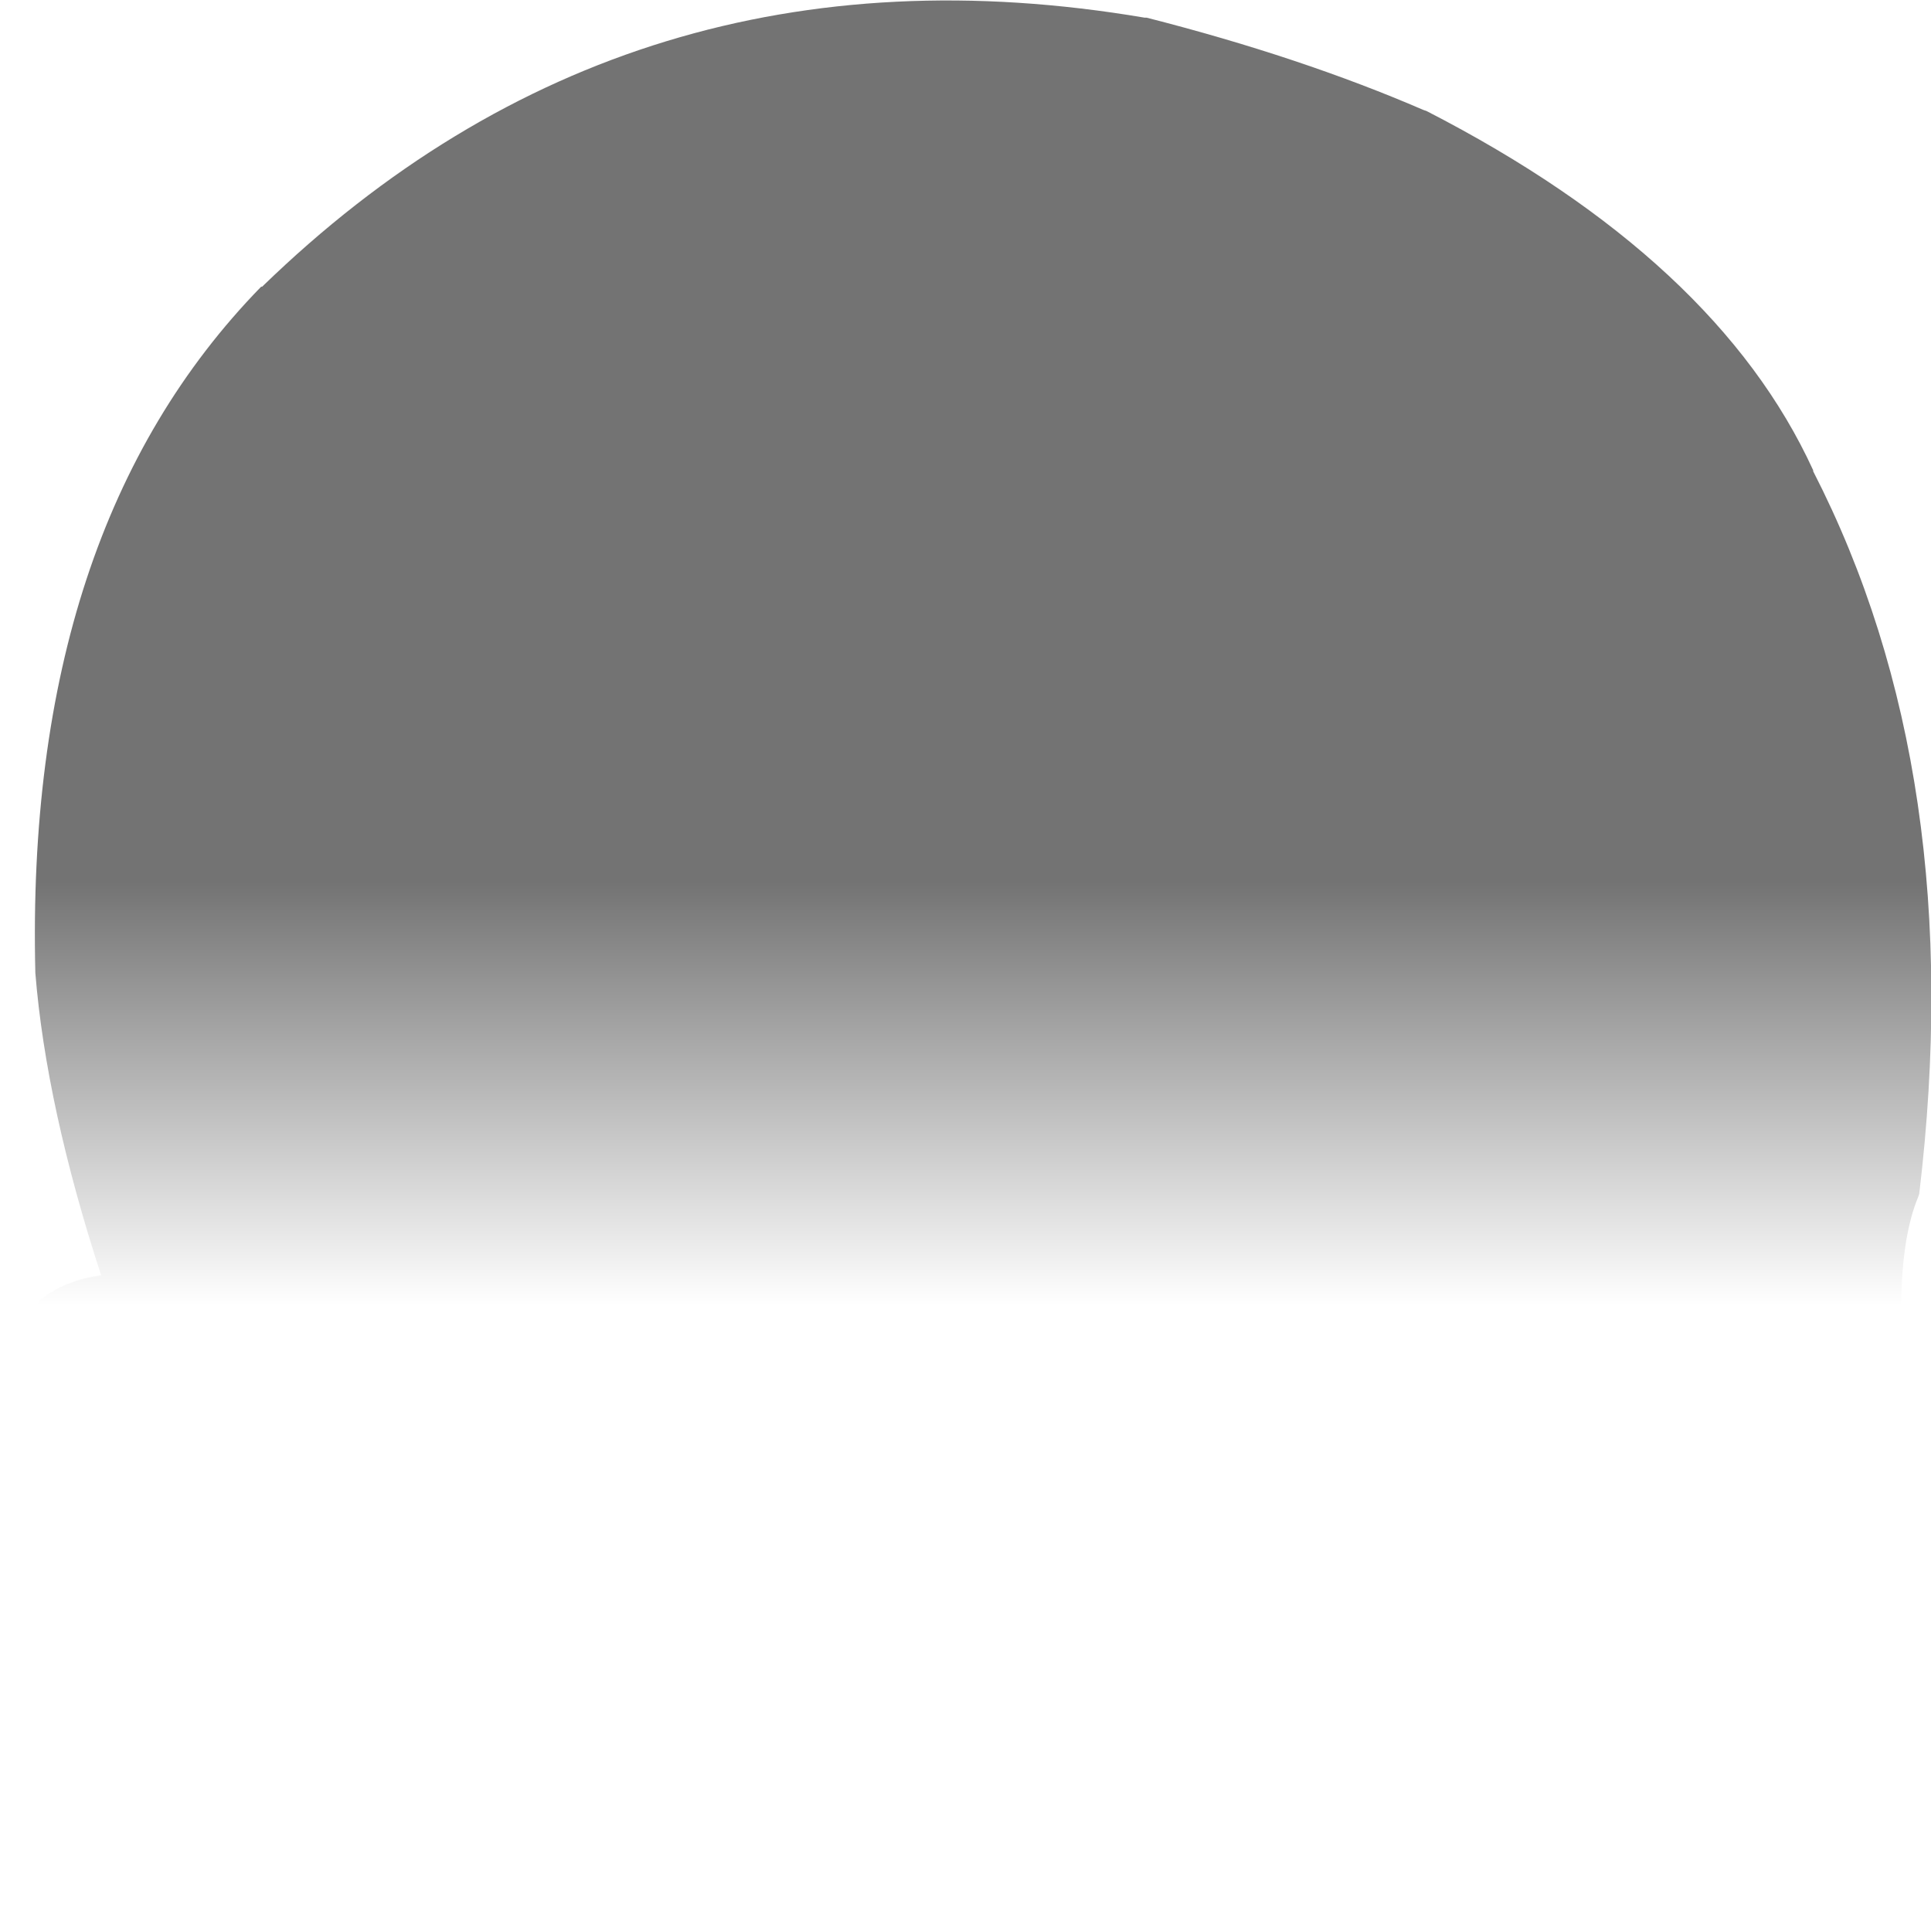 <?xml version="1.0" encoding="UTF-8" standalone="no"?>
<svg xmlns:xlink="http://www.w3.org/1999/xlink" height="98.4px" width="98.35px" xmlns="http://www.w3.org/2000/svg">
  <g transform="matrix(1.0, 0.0, 0.0, 1.0, 49.2, 49.2)">
    <path d="M23.3 -43.6 L23.45 -43.55 Q38.25 -35.95 43.15 -25.25 L43.15 -25.2 Q51.1 -9.7 48.55 11.6 L48.5 11.75 Q46.95 15.45 48.15 24.6 49.5 34.4 39.05 42.6 28.9 50.65 -2.3 48.85 -24.4 46.2 -31.65 38.5 L-35.0 34.65 Q-36.25 35.55 -39.05 35.1 -42.7 34.4 -46.7 28.9 -51.4 22.2 -47.25 17.15 L-47.15 17.0 Q-45.9 16.0 -44.05 15.75 -46.85 7.15 -47.4 0.35 -47.95 -22.25 -35.9 -34.6 L-35.85 -34.6 Q-17.15 -52.75 9.1 -48.3 L9.2 -48.3 Q17.05 -46.3 23.3 -43.6" fill="url(#gradient0)" fill-rule="evenodd" stroke="none"/>
  </g>
  <defs>
    <linearGradient gradientTransform="matrix(0.0, 0.016, -0.06, 0.0, 0.0, 7.15)" gradientUnits="userSpaceOnUse" id="gradient0" spreadMethod="pad" x1="-819.2" x2="819.2">
      <stop offset="0.063" stop-color="#000000" stop-opacity="0.549"/>
      <stop offset="0.886" stop-color="#000000" stop-opacity="0.0"/>
    </linearGradient>
  </defs>
</svg>
